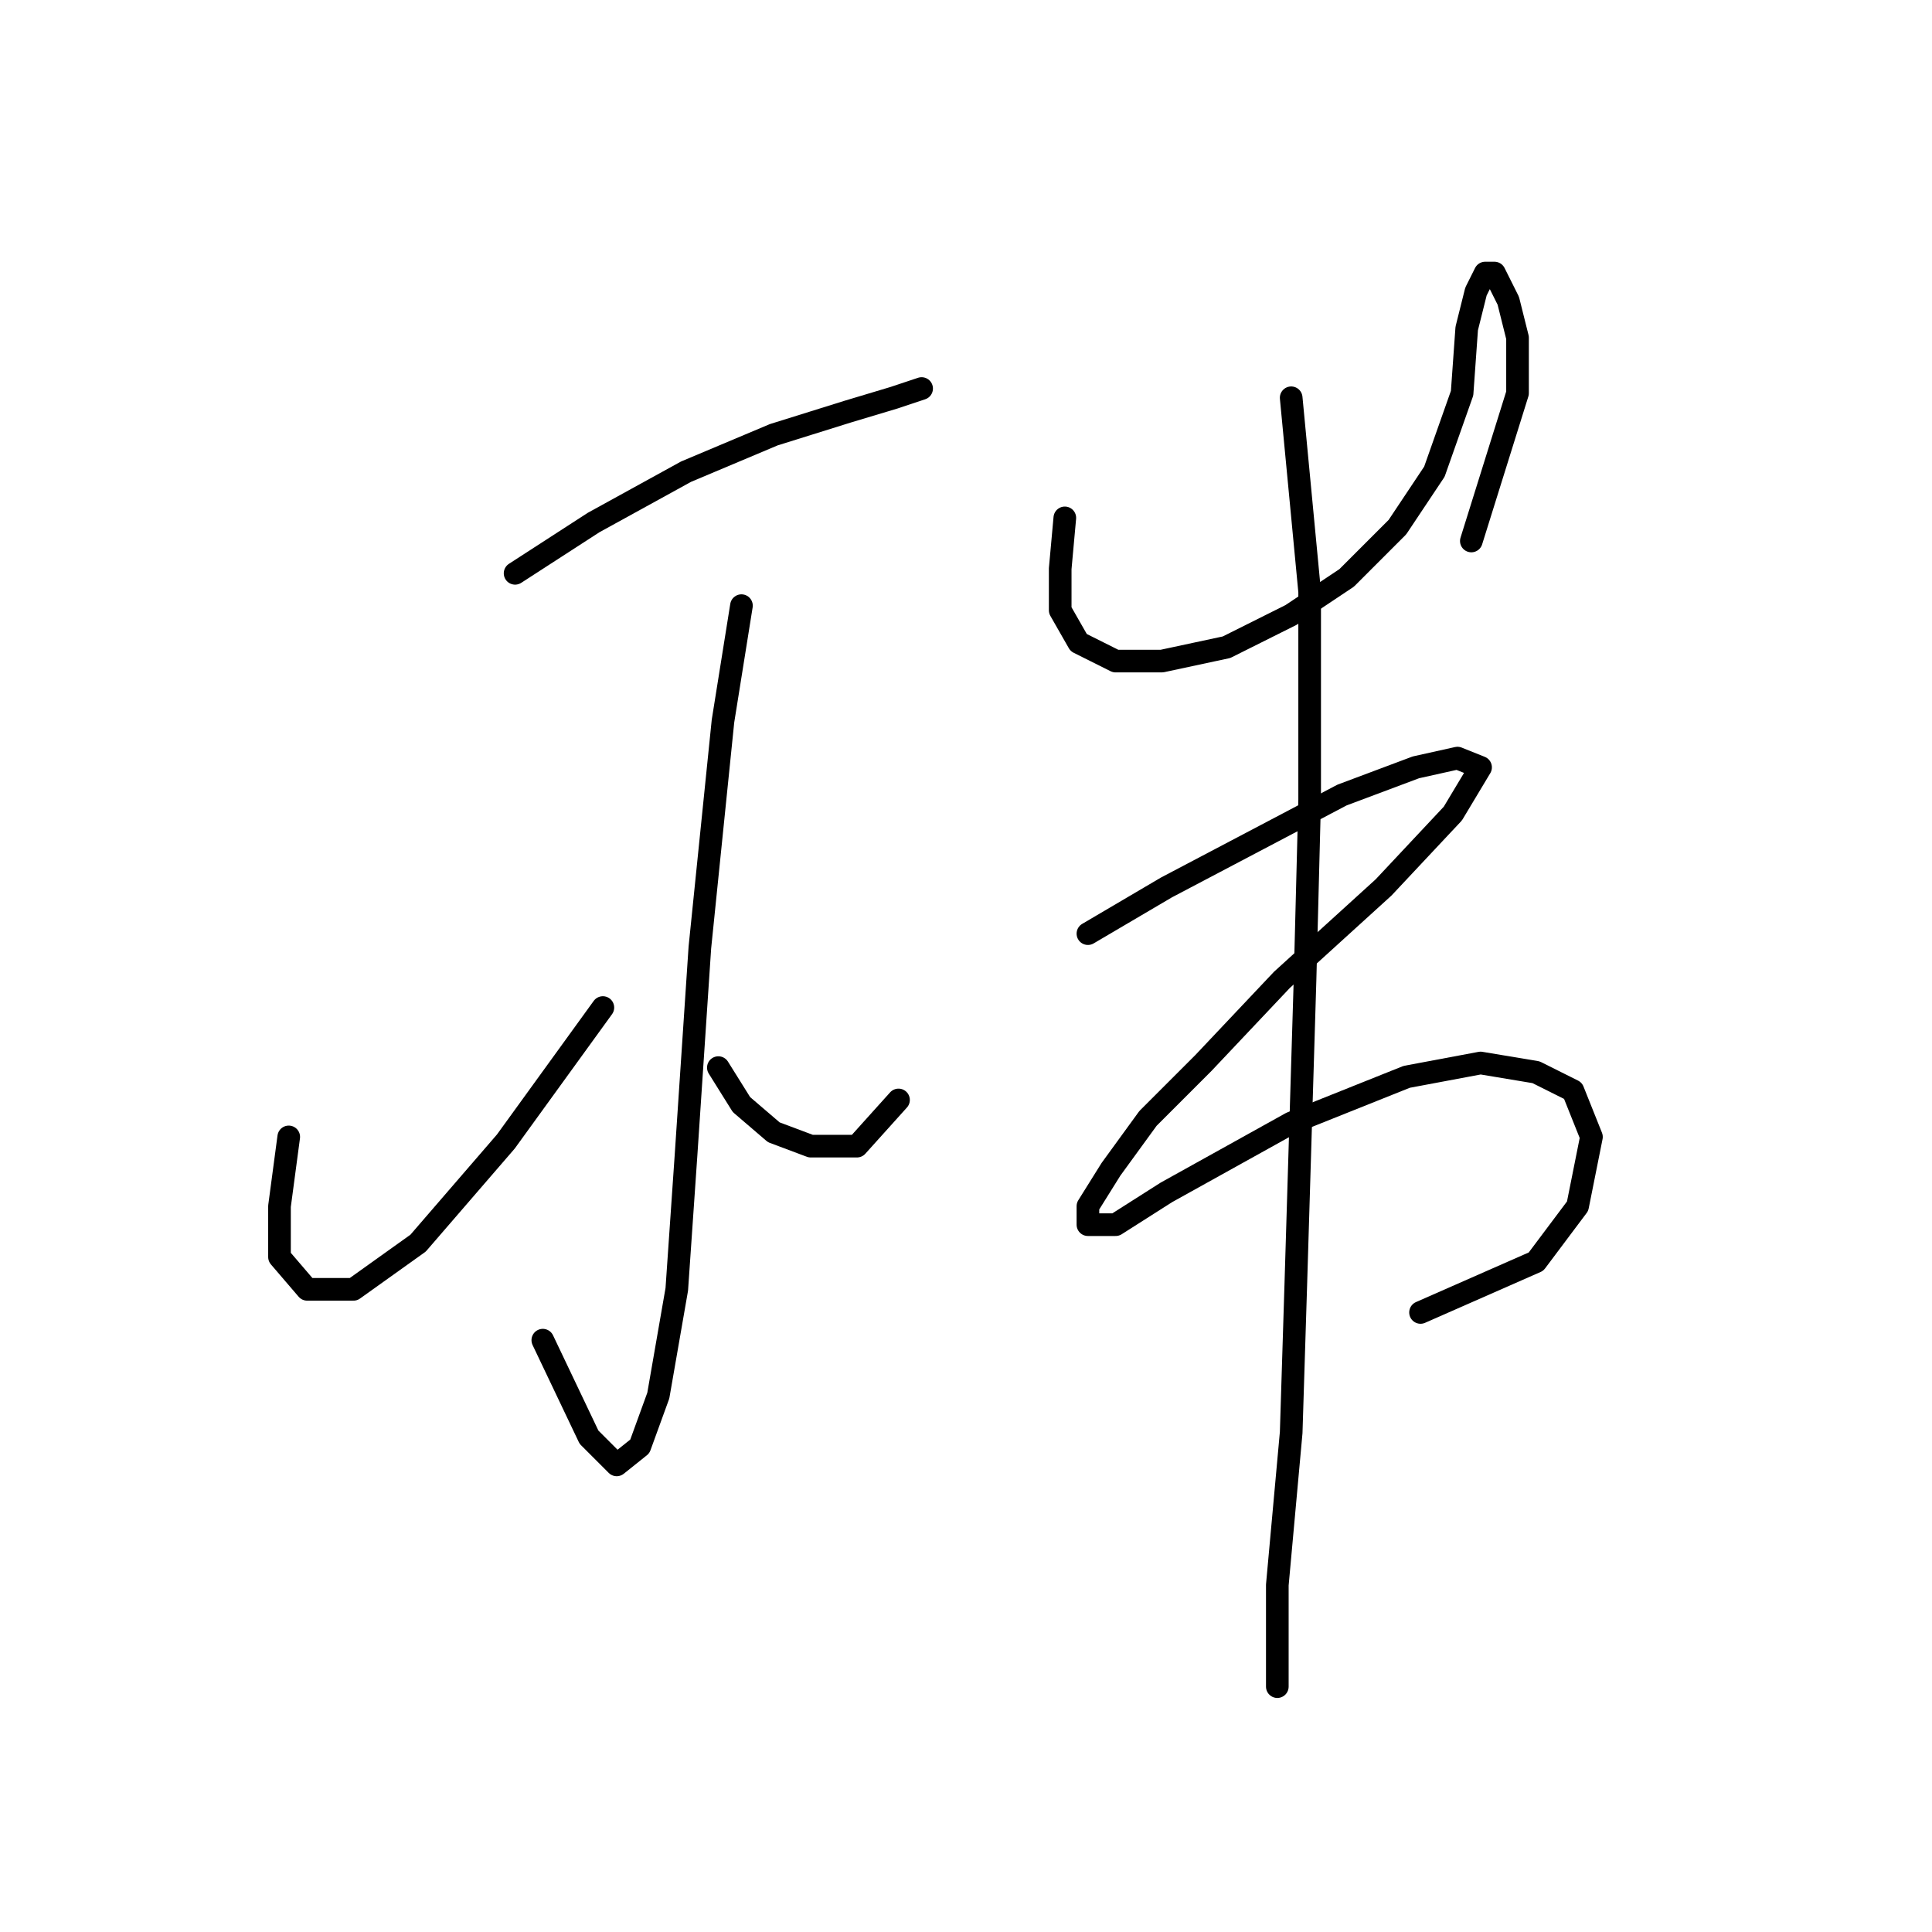 <?xml version="1.0" standalone="no"?>
    <svg width="256" height="256" xmlns="http://www.w3.org/2000/svg" version="1.1">
    <polyline stroke="black" stroke-width="3" stroke-linecap="round" fill="transparent" stroke-linejoin="round" points="68.253 75.968 78.659 69.235 90.901 62.501 102.531 57.604 112.325 54.544 118.446 52.707 122.119 51.483 122.119 51.483 " />
        <polyline stroke="black" stroke-width="3" stroke-linecap="round" fill="transparent" stroke-linejoin="round" points="98.246 80.253 95.798 95.555 92.737 125.549 90.901 153.094 89.677 170.845 87.228 184.924 84.78 191.657 81.719 194.106 78.046 190.433 71.925 177.579 71.925 177.579 " />
        <polyline stroke="black" stroke-width="3" stroke-linecap="round" fill="transparent" stroke-linejoin="round" points="38.259 150.646 37.035 159.827 37.035 166.561 40.707 170.845 46.829 170.845 55.398 164.724 67.028 151.258 79.883 133.506 79.883 133.506 " />
        <polyline stroke="black" stroke-width="3" stroke-linecap="round" fill="transparent" stroke-linejoin="round" points="95.186 141.464 98.246 146.361 102.531 150.033 107.428 151.87 113.549 151.87 119.058 145.749 119.058 145.749 " />
        <polyline stroke="black" stroke-width="3" stroke-linecap="round" fill="transparent" stroke-linejoin="round" points="141.094 68.622 140.482 75.356 140.482 80.865 142.93 85.149 147.827 87.598 153.948 87.598 162.518 85.762 171.088 81.477 178.433 76.58 185.166 69.847 190.063 62.501 193.736 52.095 194.348 43.526 195.572 38.629 196.796 36.18 198.021 36.18 199.857 39.853 201.081 44.75 201.081 52.095 194.96 71.683 194.96 71.683 " />
        <polyline stroke="black" stroke-width="3" stroke-linecap="round" fill="transparent" stroke-linejoin="round" points="144.155 123.713 154.561 117.591 166.191 111.47 177.821 105.349 187.615 101.677 193.124 100.452 196.184 101.677 192.512 107.798 183.33 117.591 169.863 129.834 159.457 140.852 152.112 148.197 147.215 154.93 144.155 159.827 144.155 162.276 147.827 162.276 154.561 157.991 171.088 148.809 186.39 142.688 196.184 140.852 203.53 142.076 208.427 144.524 210.875 150.646 209.039 159.827 203.53 167.173 188.227 173.906 188.227 173.906 " />
        <polyline stroke="black" stroke-width="3" stroke-linecap="round" fill="transparent" stroke-linejoin="round" points="171.088 52.707 173.536 78.416 173.536 105.961 172.924 129.834 172.312 150.033 171.7 170.233 171.088 189.821 169.251 210.021 169.251 223.487 169.251 223.487 " />
        </svg>